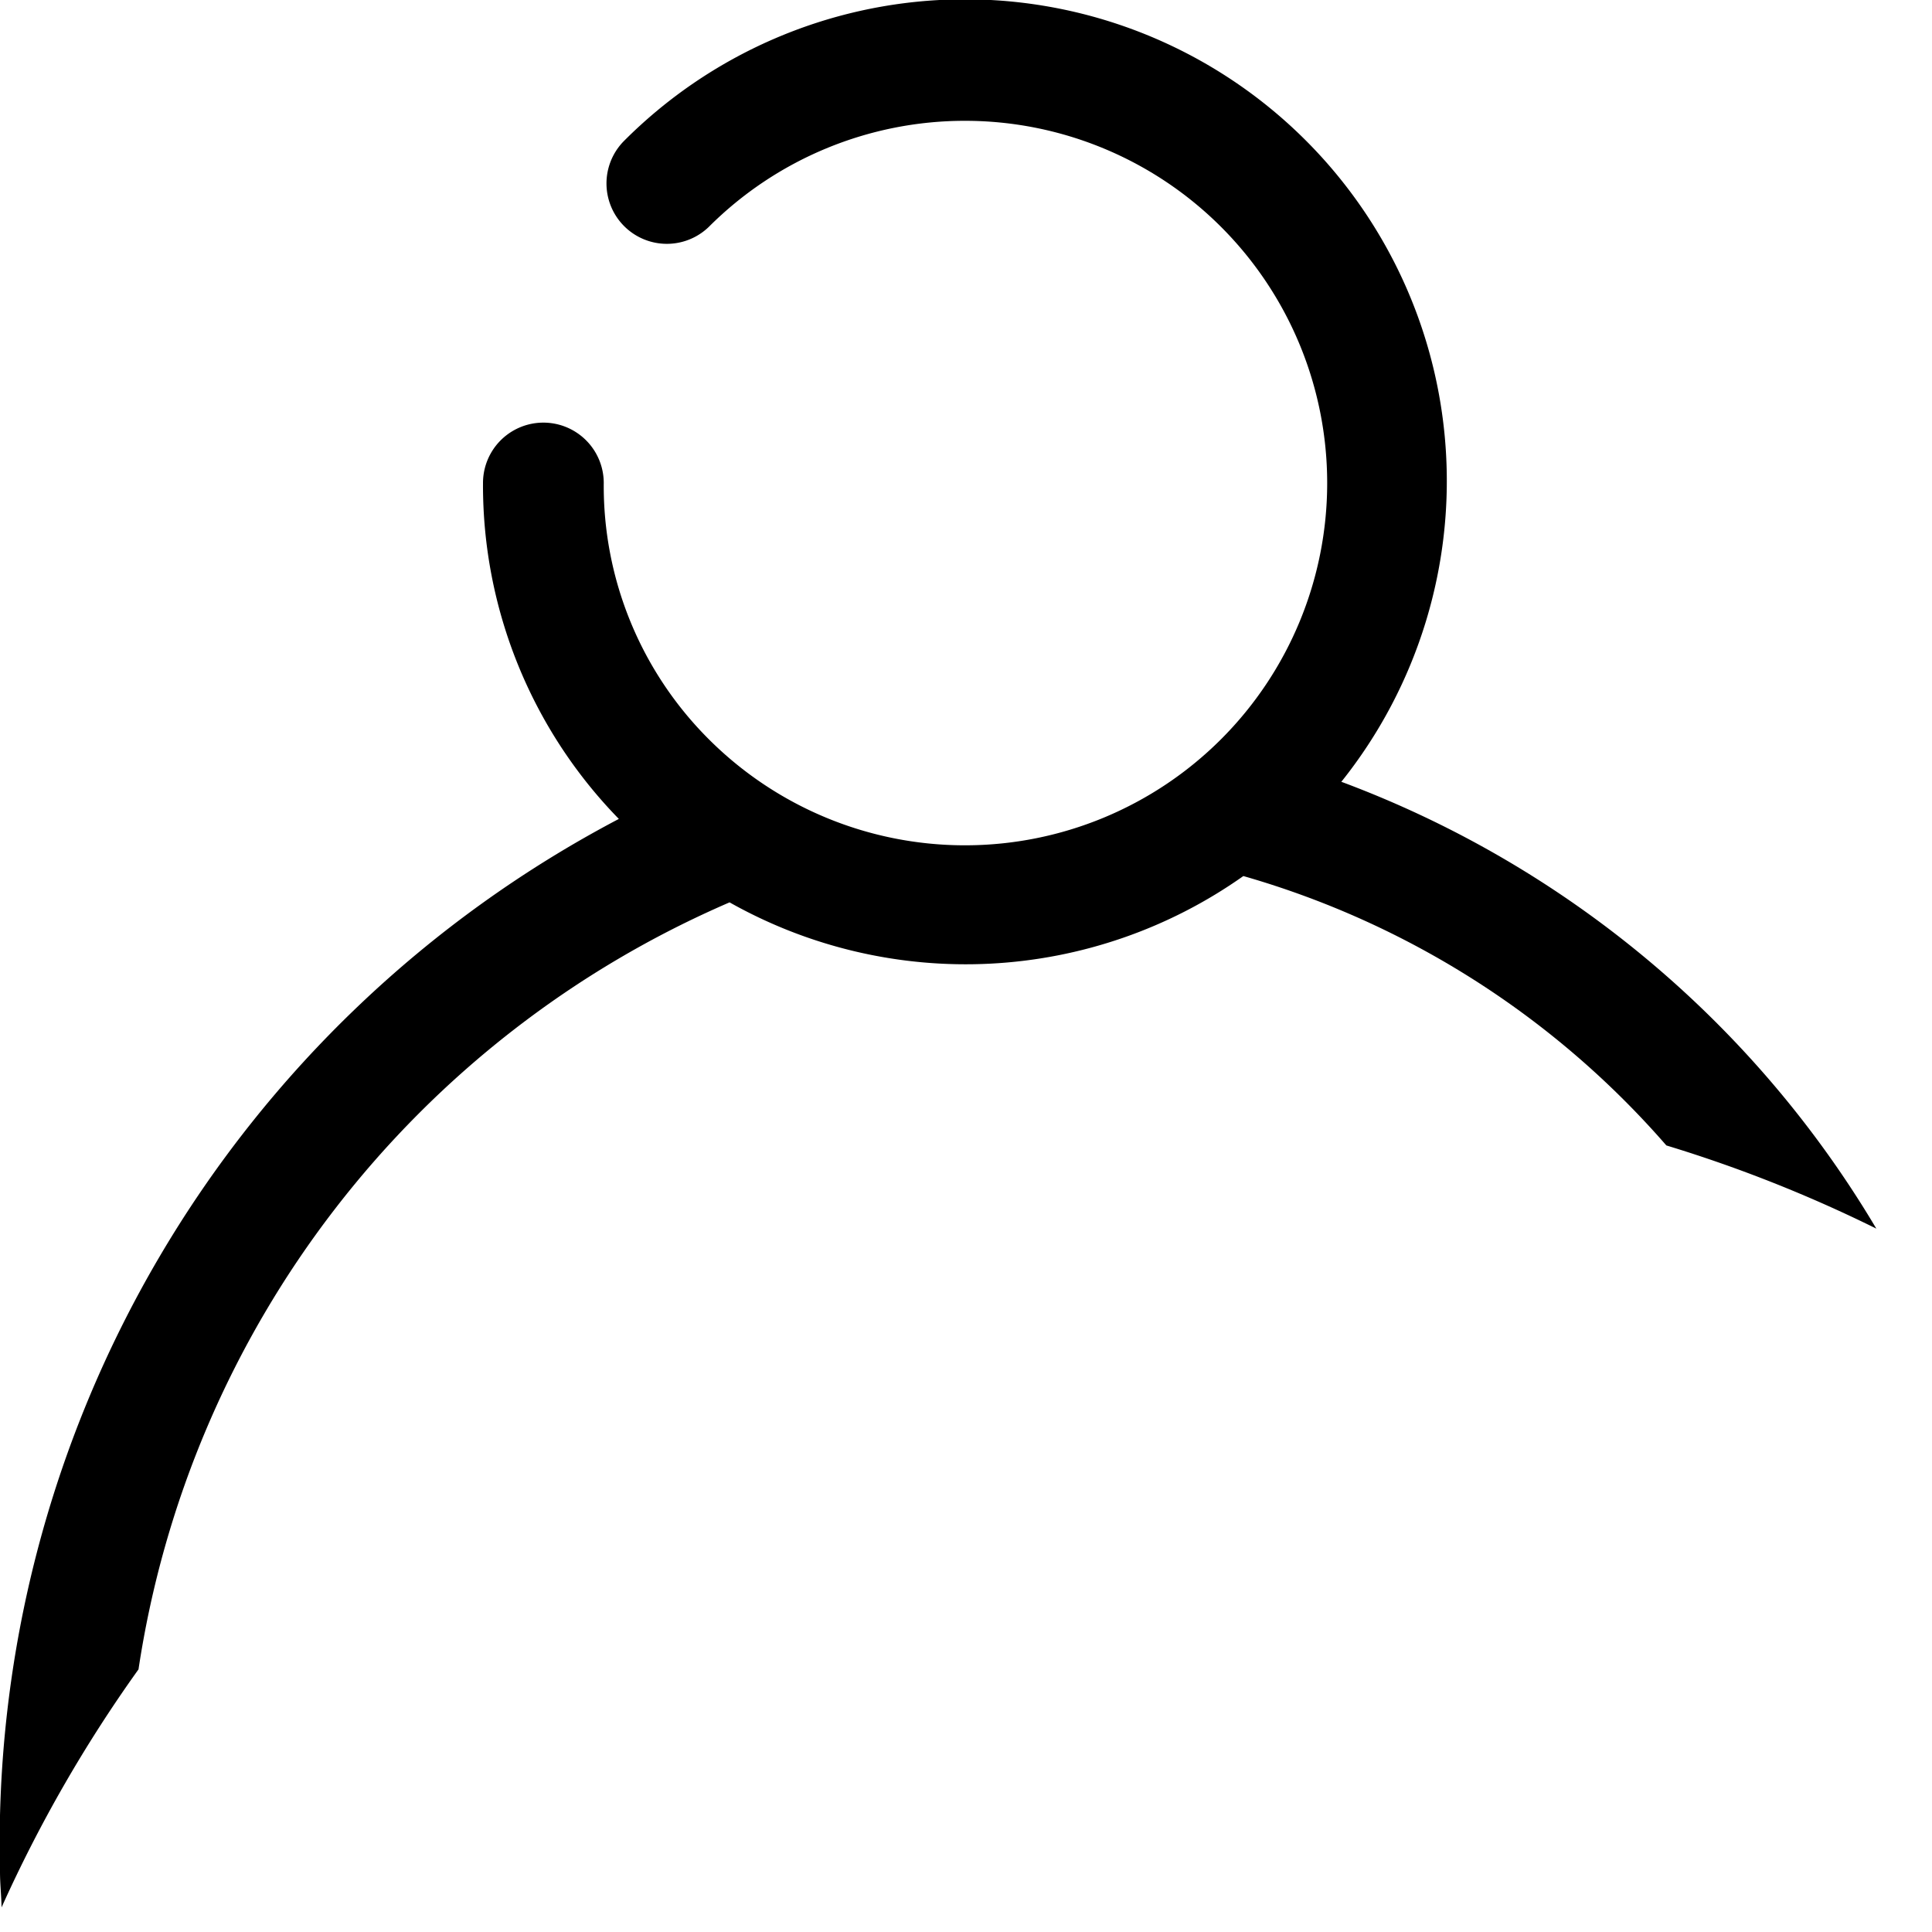 <svg id="general" xmlns="http://www.w3.org/2000/svg" viewBox="0 0 16 16">
  <title></title>
  <path id="_Contour_" data-name="&lt;Contour&gt;" d="M11.118,6.478,11.108,6.475A3.989,3.989,0,0,0,5.163,1.172a.5.5,0,0,0,.707.707,3,3,0,1,1,0,4.243A2.962,2.962,0,0,1,5,4,.5.5,0,1,0,4,4,3.955,3.955,0,0,0,5.125,6.782,9.586,9.586,0,0,0,0,15.5c0,.1.011.197.013.296a11.469,11.469,0,0,1,1.134-1.971A8.258,8.258,0,0,1,6.042,7.473a3.984,3.984,0,0,0,4.255-.218l.01.003A7.312,7.312,0,0,1,13.8,9.486a11.392,11.392,0,0,1,1.739.689A8.67,8.67,0,0,0,11.118,6.478Z"/>
</svg>
